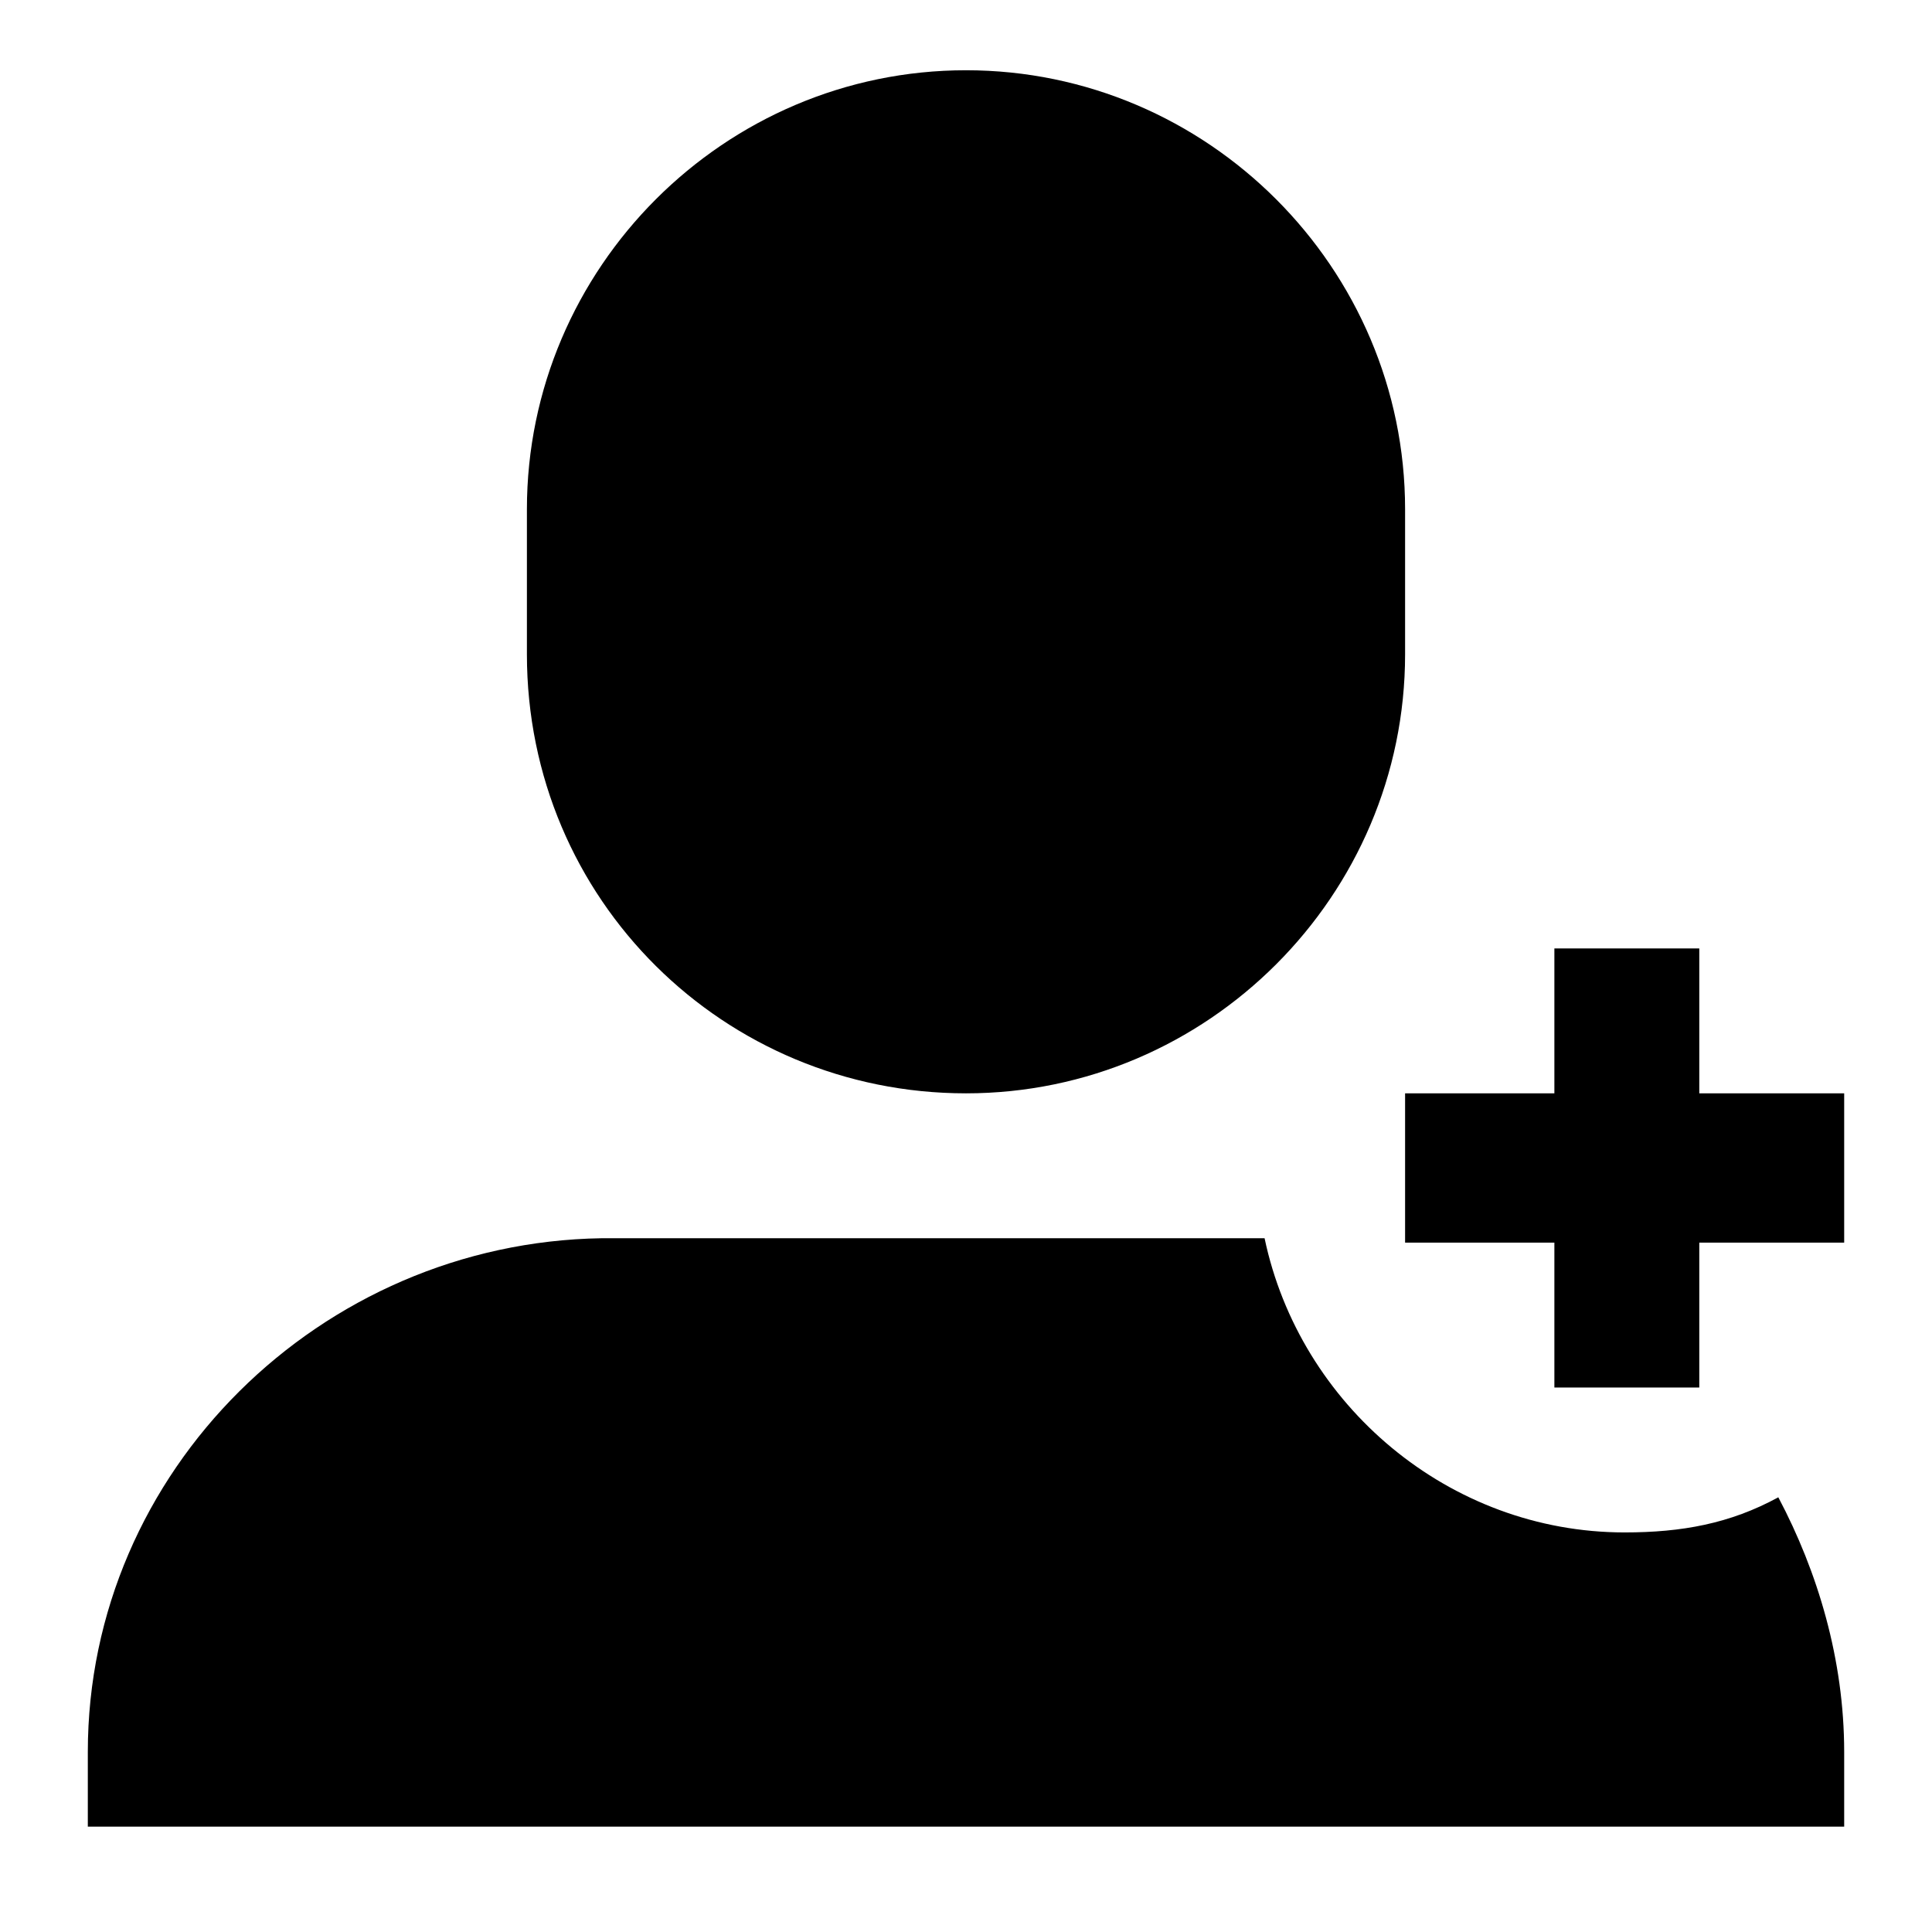 <?xml version="1.0" encoding="utf-8"?>
<svg version="1.1" id="Ebene_1" xmlns="http://www.w3.org/2000/svg" xmlns:xlink="http://www.w3.org/1999/xlink" x="0px" y="0px"
	 viewBox="0 0 44 44" enable-background="new 0 0 44 44" xml:space="preserve">
	<path d="M22,24.9c5.5,0,10-4.5,10-10v-3.3c0-5.5-4.5-10-10-10s-10,4.5-10,10v3.3C12,20.5,16.5,24.9,22,24.9z"/>
	<path d="M37,34.9c-4,0-7.4-2.9-8.2-6.7H13.7C7.3,28.3,2,33.5,2,39.9v1.7h40v-1.7c0-2.1-0.6-4.1-1.5-5.8
		C39.4,34.7,38.3,34.9,37,34.9z"/>
	<polygon points="38.7,24.9 38.7,21.6 35.4,21.6 35.4,24.9 32,24.9 32,28.3 35.4,28.3 35.4,31.6 38.7,31.6 38.7,28.3 42,28.3 
		42,24.9 	"/>
</svg>
